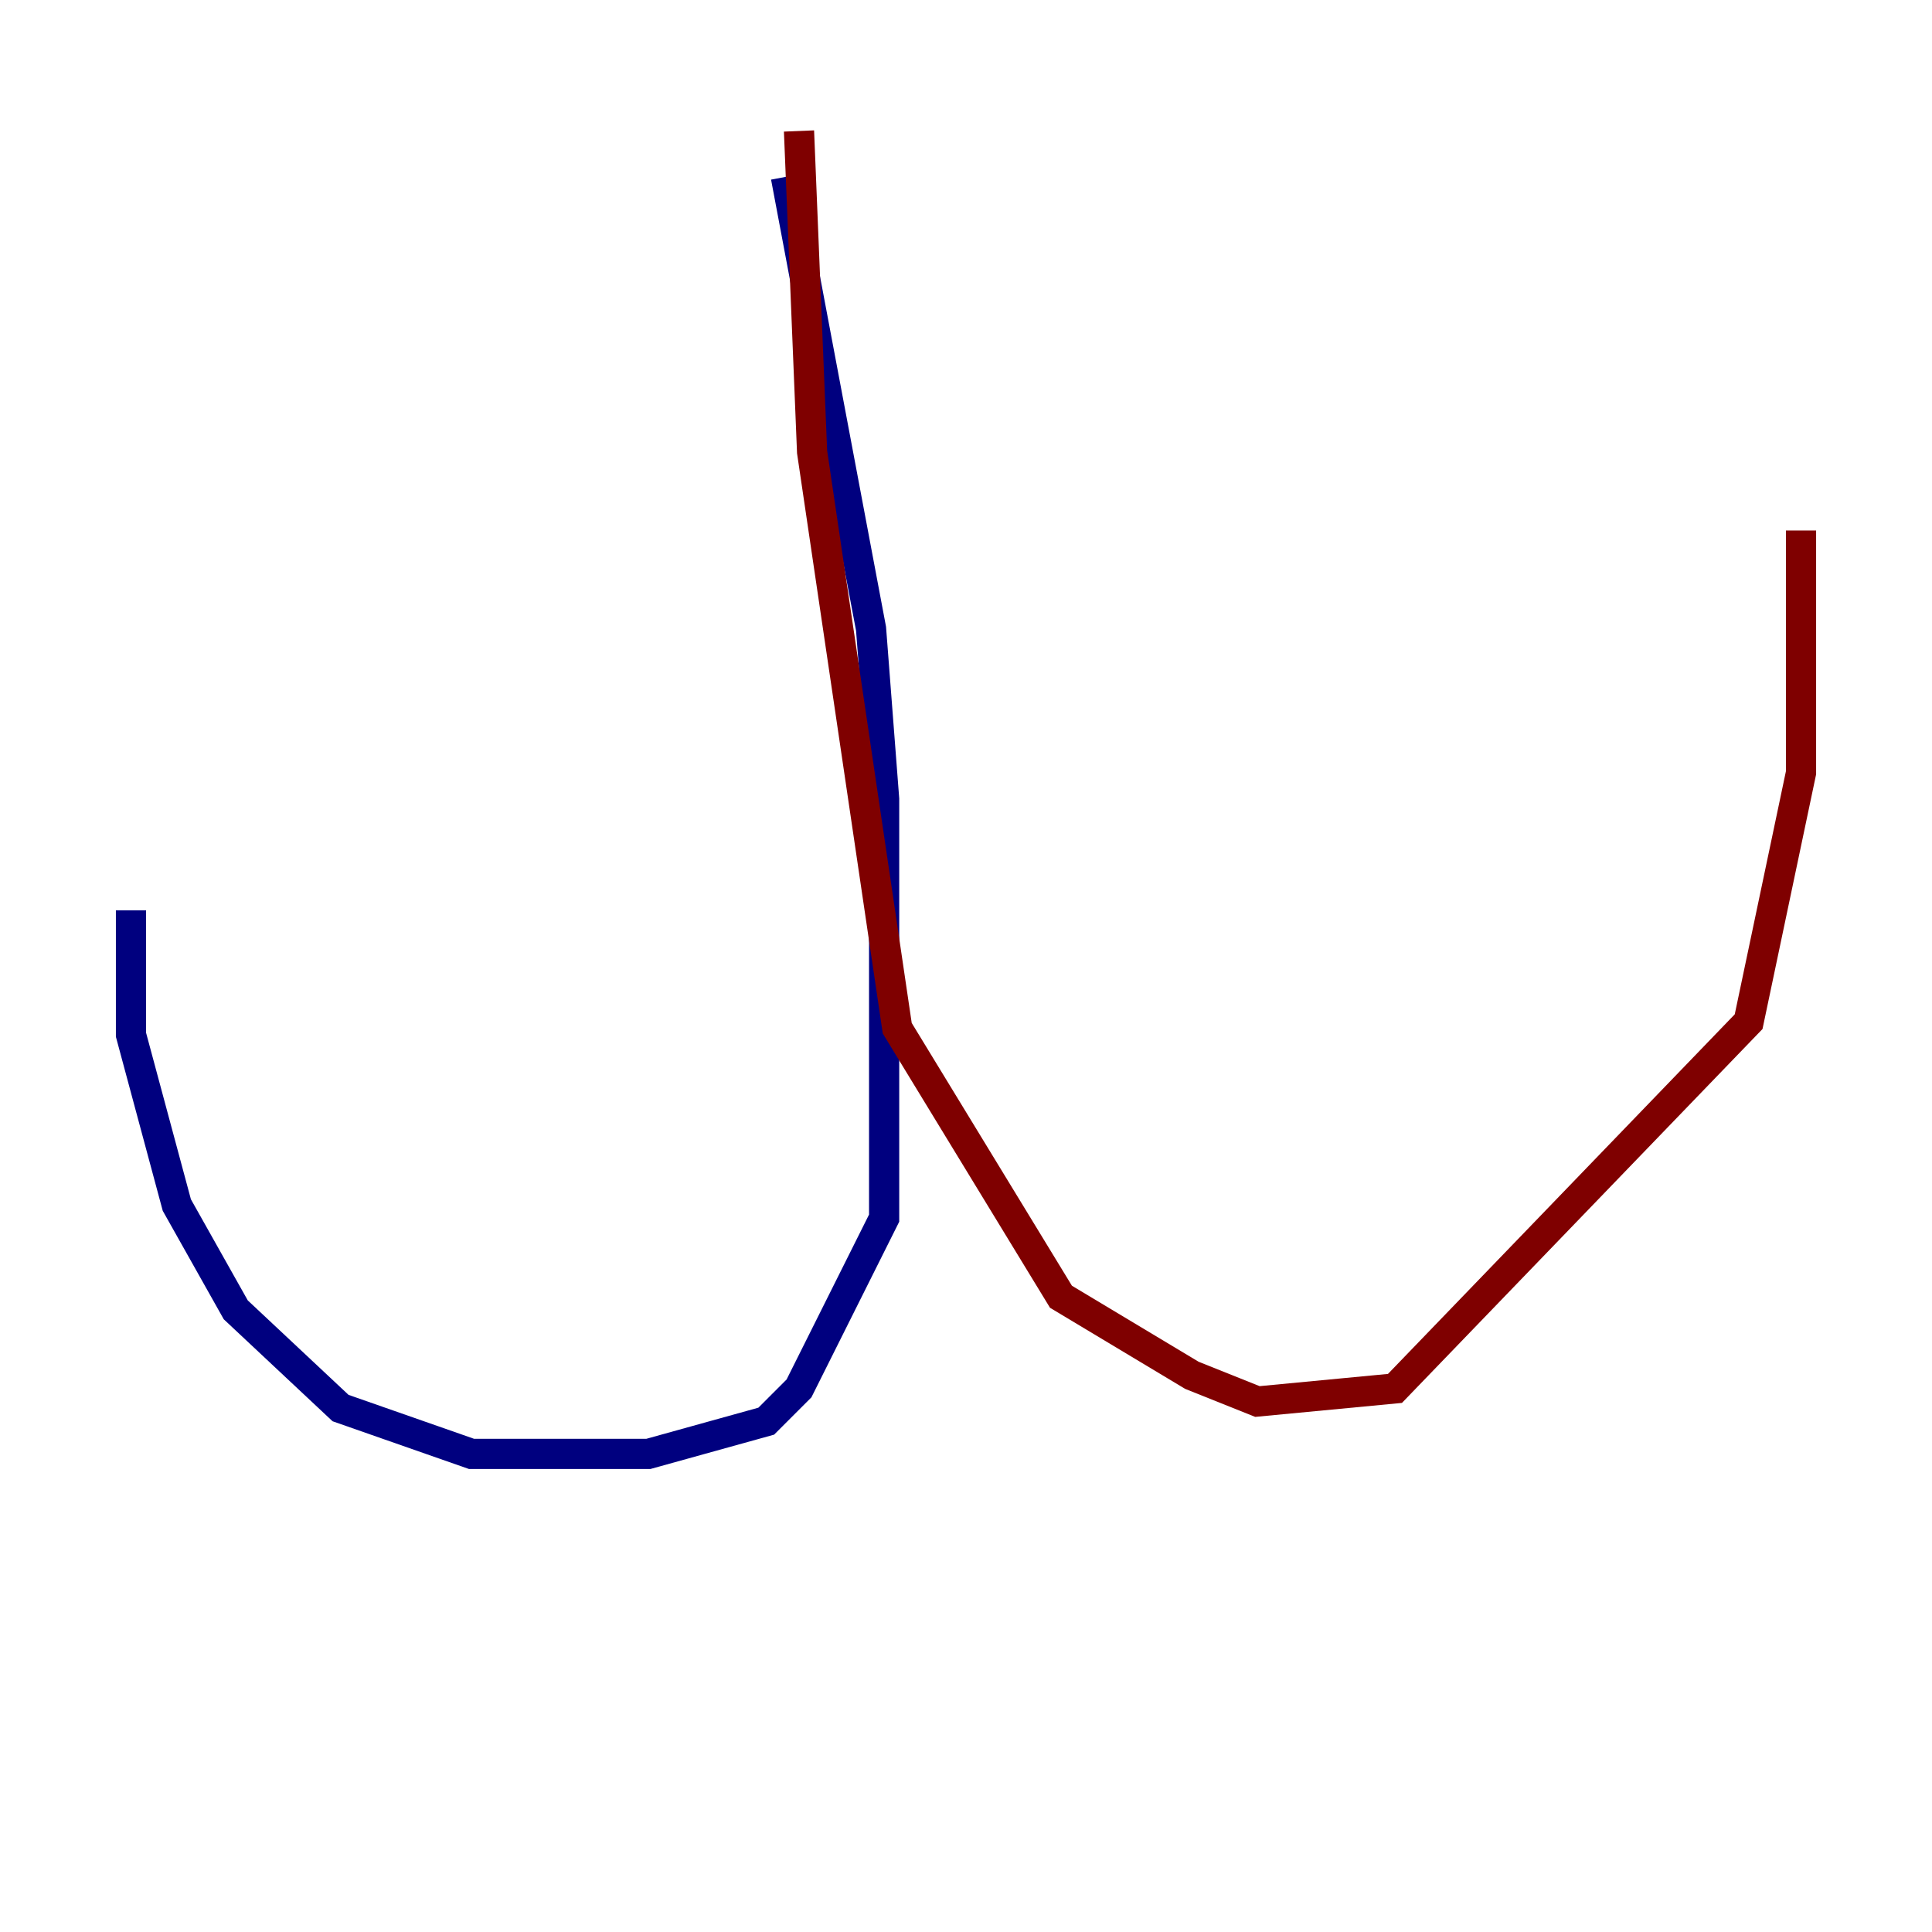 <?xml version="1.0" encoding="utf-8" ?>
<svg baseProfile="tiny" height="128" version="1.2" viewBox="0,0,128,128" width="128" xmlns="http://www.w3.org/2000/svg" xmlns:ev="http://www.w3.org/2001/xml-events" xmlns:xlink="http://www.w3.org/1999/xlink"><defs /><polyline fill="none" points="52.068,11.715 57.709,41.654 58.576,52.936 58.576,80.705 52.936,91.986 50.766,94.156 42.956,96.325 31.241,96.325 22.563,93.288 15.62,86.78 11.715,79.837 8.678,68.556 8.678,60.312" stroke="#00007f" stroke-width="2" /><polyline fill="none" points="52.936,8.678 53.803,29.939 59.444,68.122 70.291,85.912 78.969,91.119 83.308,92.854 92.42,91.986 115.851,67.688 119.322,51.2 119.322,35.146" stroke="#7f0000" stroke-width="2" /></svg>